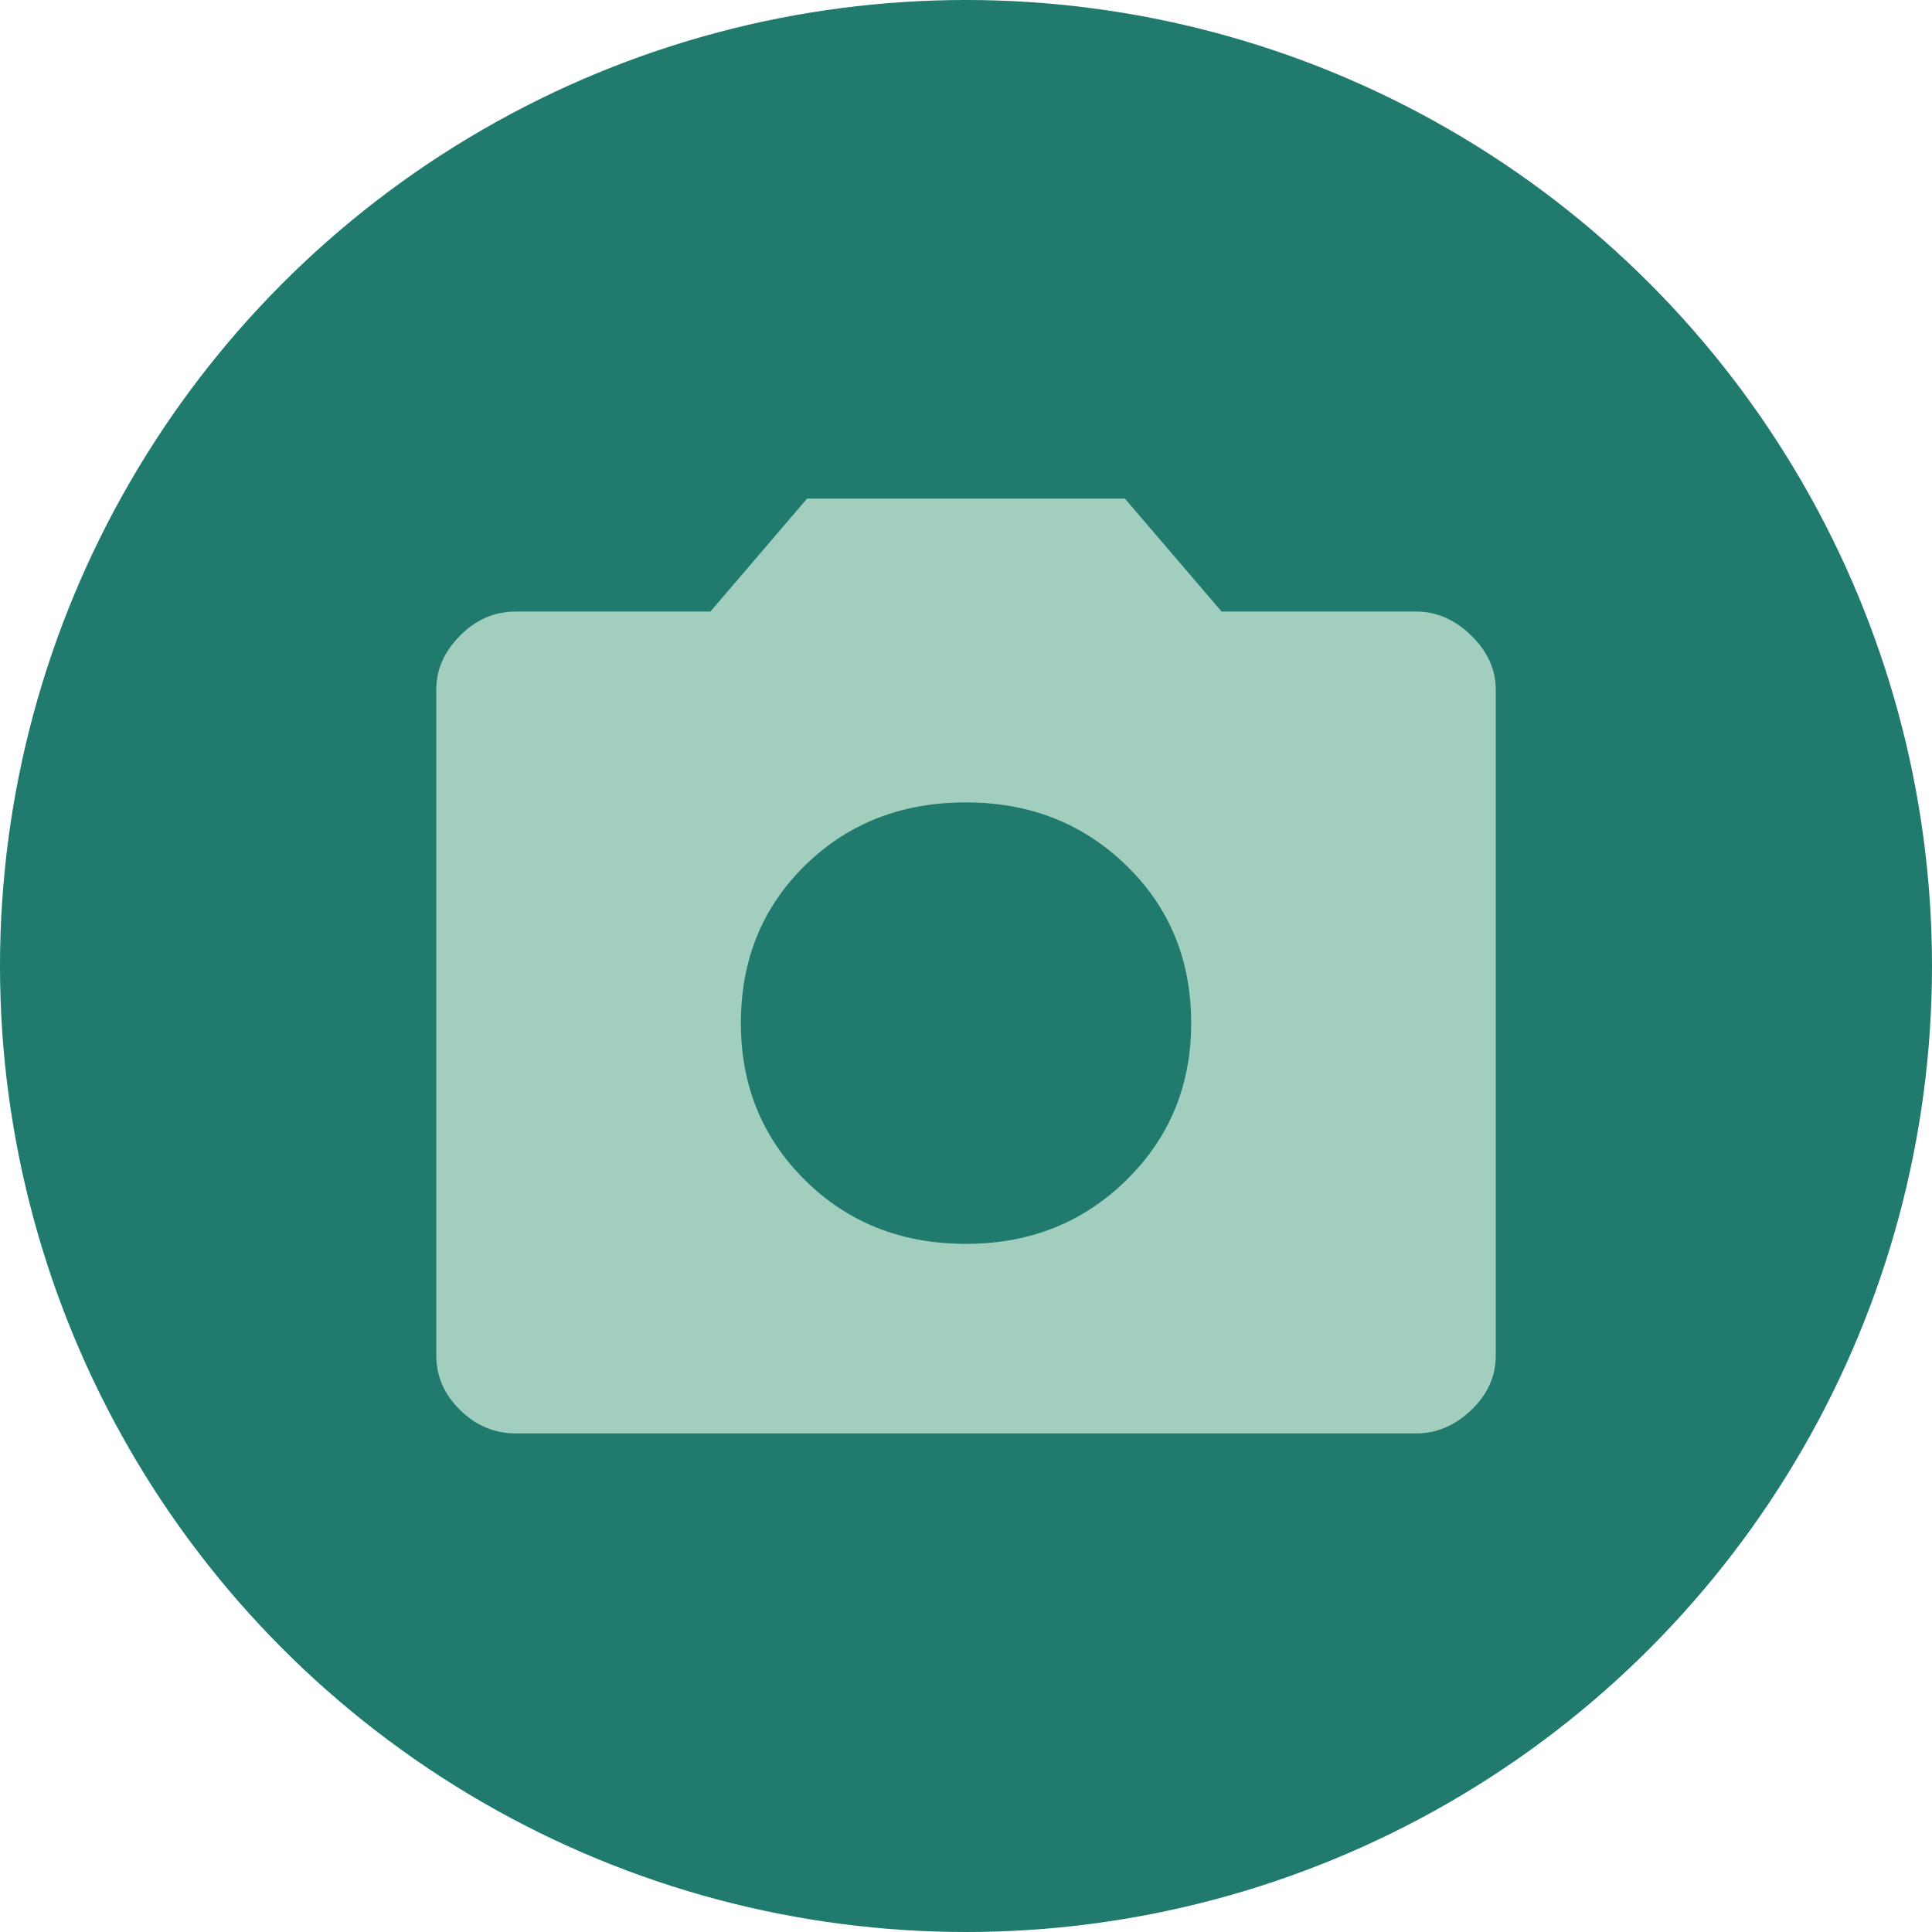 <svg width="44" height="44" viewBox="0 0 44 44" fill="none" xmlns="http://www.w3.org/2000/svg">
<circle cx="22" cy="22" r="22" fill="#207B6E"/>
<path d="M22 28.328C23.448 28.328 24.664 27.845 25.65 26.879C26.635 25.913 27.128 24.721 27.128 23.301C27.128 21.862 26.635 20.665 25.65 19.709C24.664 18.752 23.448 18.274 22 18.274C20.532 18.274 19.311 18.752 18.335 19.709C17.36 20.665 16.873 21.862 16.873 23.301C16.873 24.721 17.36 25.913 18.335 26.879C19.311 27.845 20.532 28.328 22 28.328ZM11.745 32.645C11.263 32.645 10.84 32.468 10.479 32.113C10.117 31.758 9.936 31.344 9.936 30.871V15.702C9.936 15.248 10.117 14.839 10.479 14.475C10.84 14.11 11.263 13.928 11.745 13.928H16.179L18.381 11.355H25.619L27.821 13.928H32.255C32.717 13.928 33.135 14.11 33.507 14.475C33.879 14.839 34.065 15.248 34.065 15.702V30.871C34.065 31.344 33.879 31.758 33.507 32.113C33.135 32.468 32.717 32.645 32.255 32.645H11.745Z" fill="#A1CEBD"/>
</svg>
